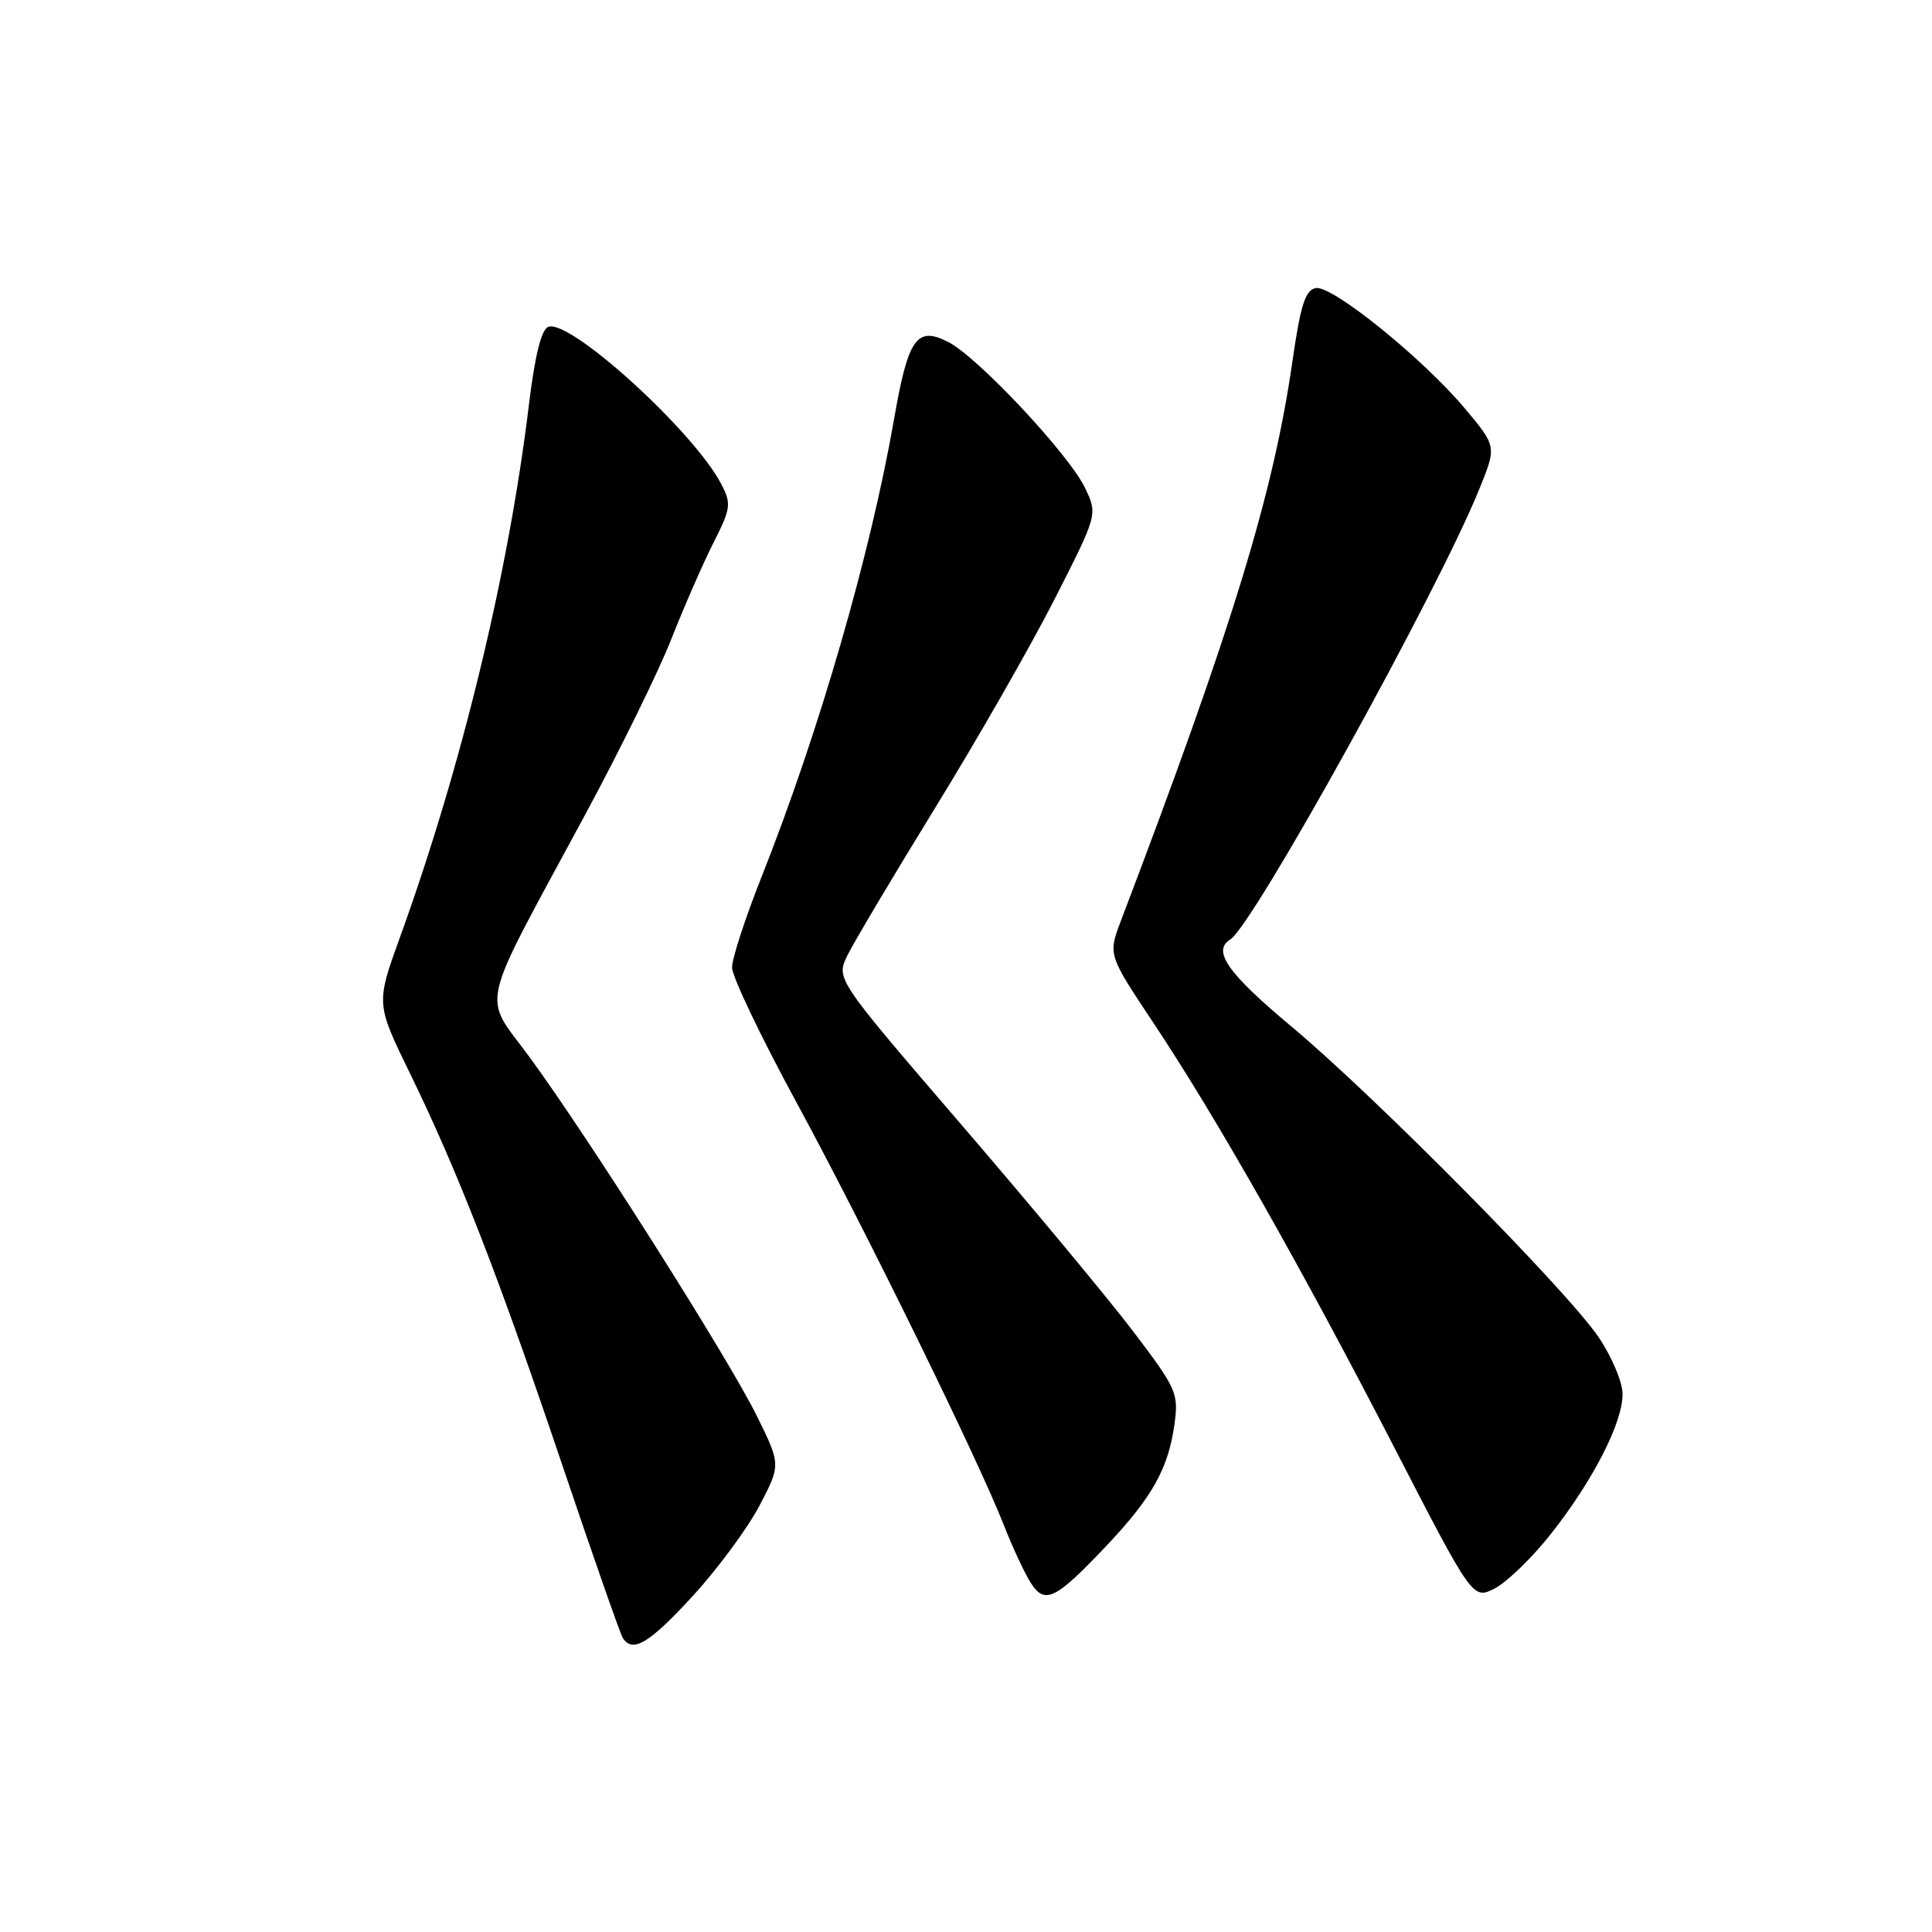 <?xml version="1.0" encoding="UTF-8" standalone="no"?>
<!DOCTYPE svg PUBLIC "-//W3C//DTD SVG 1.1//EN" "http://www.w3.org/Graphics/SVG/1.1/DTD/svg11.dtd" >
<svg xmlns="http://www.w3.org/2000/svg" xmlns:xlink="http://www.w3.org/1999/xlink" version="1.1" viewBox="0 0 256 256">
 <g >
 <path fill="currentColor"
d=" M 91.80 211.47 C 95.09 207.89 99.06 202.50 100.63 199.52 C 103.47 194.08 103.47 194.08 100.27 187.59 C 96.52 179.99 78.03 150.79 70.18 140.09 C 63.88 131.49 63.17 134.58 77.51 108.00 C 82.11 99.47 87.26 88.99 88.95 84.69 C 90.64 80.40 93.16 74.65 94.53 71.93 C 96.84 67.38 96.93 66.76 95.59 64.18 C 91.98 57.19 75.51 42.21 72.65 43.31 C 71.73 43.66 70.87 47.12 70.08 53.67 C 67.37 76.02 61.15 101.69 52.98 124.24 C 49.82 132.99 49.82 132.99 54.33 142.24 C 60.68 155.26 66.07 169.11 74.55 194.26 C 78.59 206.23 82.17 216.46 82.51 217.01 C 83.80 219.10 86.03 217.77 91.80 211.47 Z  M 146.65 204.78 C 152.68 198.40 154.82 194.57 155.62 188.72 C 156.19 184.63 155.91 184.00 150.18 176.45 C 146.86 172.08 136.63 159.77 127.46 149.11 C 110.77 129.71 110.77 129.71 112.28 126.61 C 113.11 124.90 118.36 116.08 123.94 107.00 C 129.53 97.92 136.65 85.47 139.77 79.33 C 145.45 68.16 145.45 68.16 143.77 64.65 C 141.68 60.25 129.61 47.36 125.69 45.34 C 121.48 43.16 120.34 44.77 118.47 55.52 C 115.34 73.46 108.51 97.05 100.88 116.27 C 98.75 121.64 97.00 127.01 97.00 128.20 C 97.00 129.39 100.81 137.37 105.46 145.93 C 114.51 162.59 129.60 193.35 133.04 202.15 C 134.19 205.09 135.80 208.52 136.60 209.77 C 138.46 212.65 139.87 211.95 146.65 204.78 Z  M 205.53 203.22 C 211.09 196.16 215.00 188.54 215.00 184.73 C 215.00 183.15 213.57 179.76 211.82 177.18 C 207.53 170.88 182.23 145.30 171.10 136.00 C 162.70 128.99 160.59 125.99 163.00 124.50 C 166.07 122.60 190.49 78.45 196.01 64.82 C 198.31 59.15 198.31 59.15 194.16 54.19 C 188.55 47.49 176.50 37.76 174.34 38.17 C 172.96 38.44 172.33 40.42 171.26 47.83 C 168.75 65.38 163.25 83.32 148.53 122.00 C 146.82 126.50 146.82 126.50 152.81 135.50 C 161.13 147.99 172.41 167.88 184.72 191.74 C 195.15 211.97 195.15 211.97 198.09 210.46 C 199.70 209.62 203.05 206.37 205.53 203.22 Z "/>
</g>
</svg>